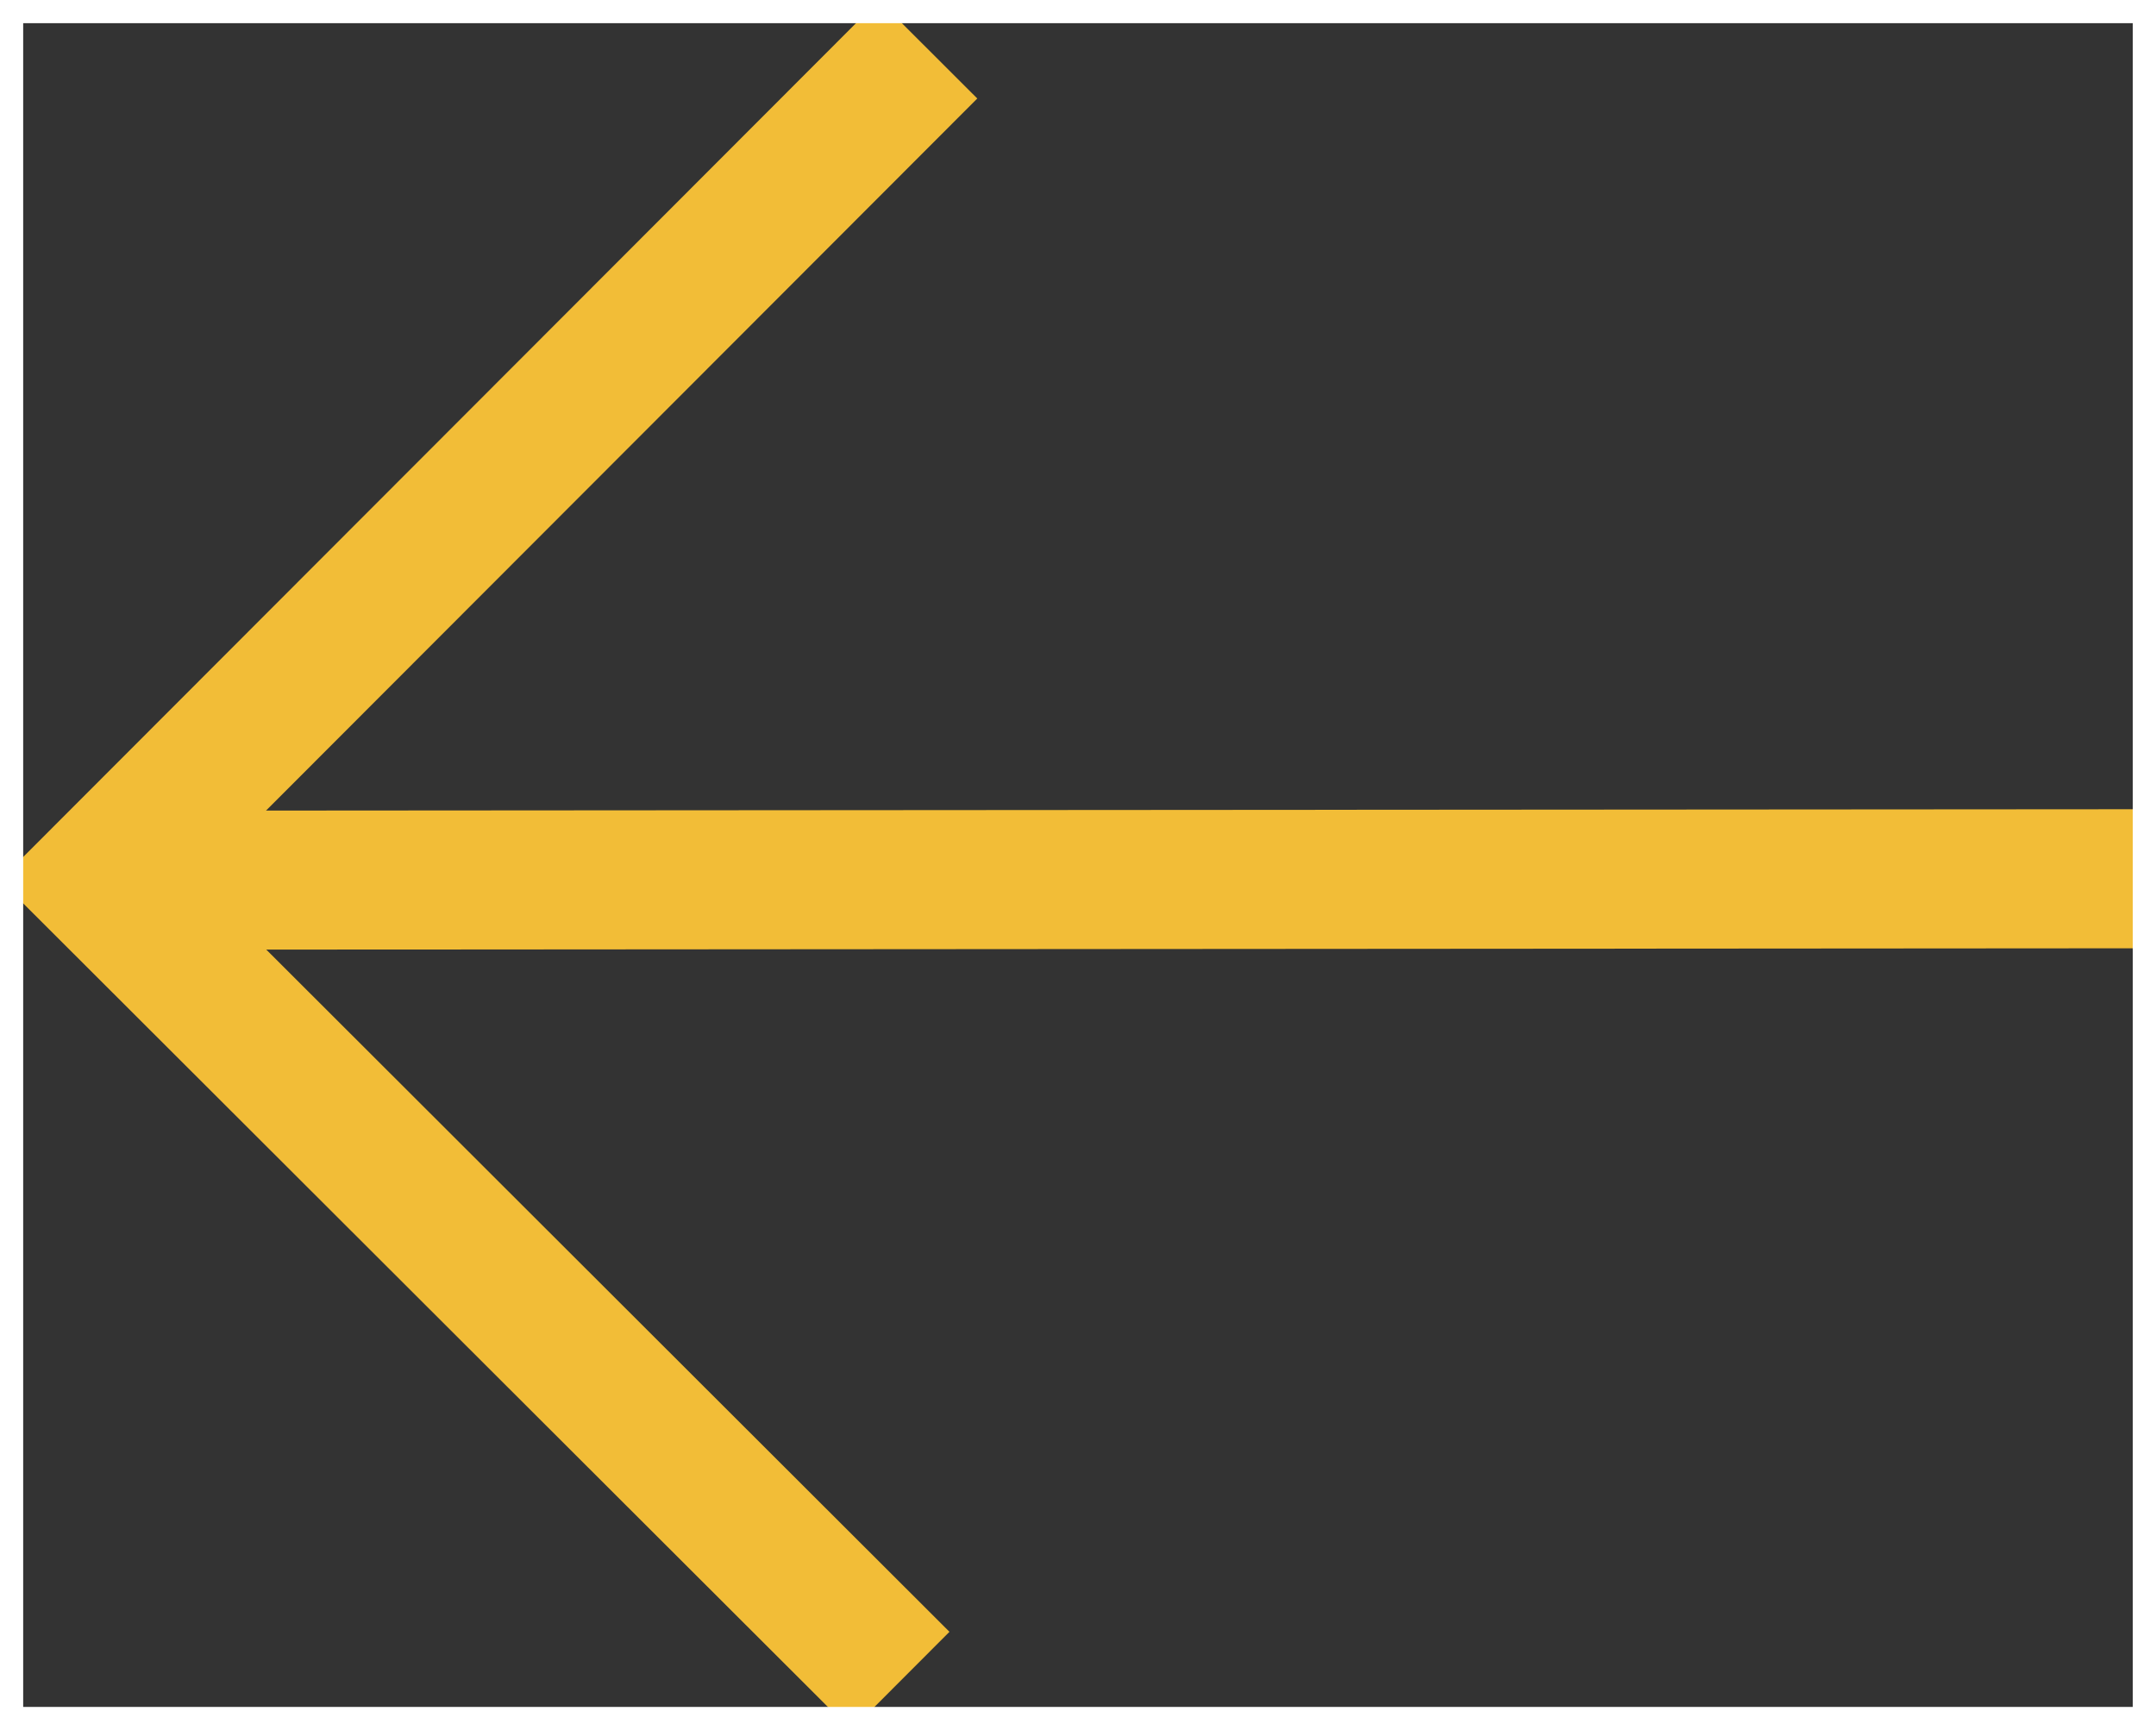 <?xml version="1.0" encoding="utf-8"?>
<!-- Generator: Adobe Illustrator 16.0.0, SVG Export Plug-In . SVG Version: 6.00 Build 0)  -->
<!DOCTYPE svg PUBLIC "-//W3C//DTD SVG 1.1//EN" "http://www.w3.org/Graphics/SVG/1.1/DTD/svg11.dtd">
<svg version="1.1" id="Layer_1" xmlns="http://www.w3.org/2000/svg" xmlns:xlink="http://www.w3.org/1999/xlink" x="0px" y="0px"
	 width="46.514px" height="37.324px" viewBox="0 0 46.514 37.324" enable-background="new 0 0 46.514 37.324" xml:space="preserve">
<rect x="0" y="0" width="46.514" height="37.324" fill="#333333" stroke="none"/>
<g>
	<g>
		<defs>
			<rect id="SVGID_2_" x="0" y="0" width="46.513" height="37.325"/>
		</defs>
		<clipPath id="SVGID_3_">
			<use xlink:href="#SVGID_2_"  overflow="visible"/>
		</clipPath>
		
			<line clip-path="url(#SVGID_3_)" fill="none" stroke="#F2BD37" stroke-width="3" stroke-miterlimit="10" x1="46.514" y1="18.958" x2="2.121" y2="18.989"/>
	</g>
	<g>
		<defs>
			<rect id="SVGID_4_" x="0" y="0" width="46.513" height="37.325"/>
		</defs>
		<clipPath id="SVGID_5_">
			<use xlink:href="#SVGID_4_"  overflow="visible"/>
		</clipPath>
		<polyline clip-path="url(#SVGID_5_)" fill="none" stroke="#F2BD37" stroke-width="3" stroke-miterlimit="10" points="
			19.424,36.266 2.121,18.988 20.023,1.065 		"/>
	</g>
	<g>
		<rect id="SVGID_1_" x="0" y="0" fill="none" stroke="#FFFFFF" stroke-miterlimit="10" width="46.513" height="37.325"/>
	</g>
</g>
</svg>
